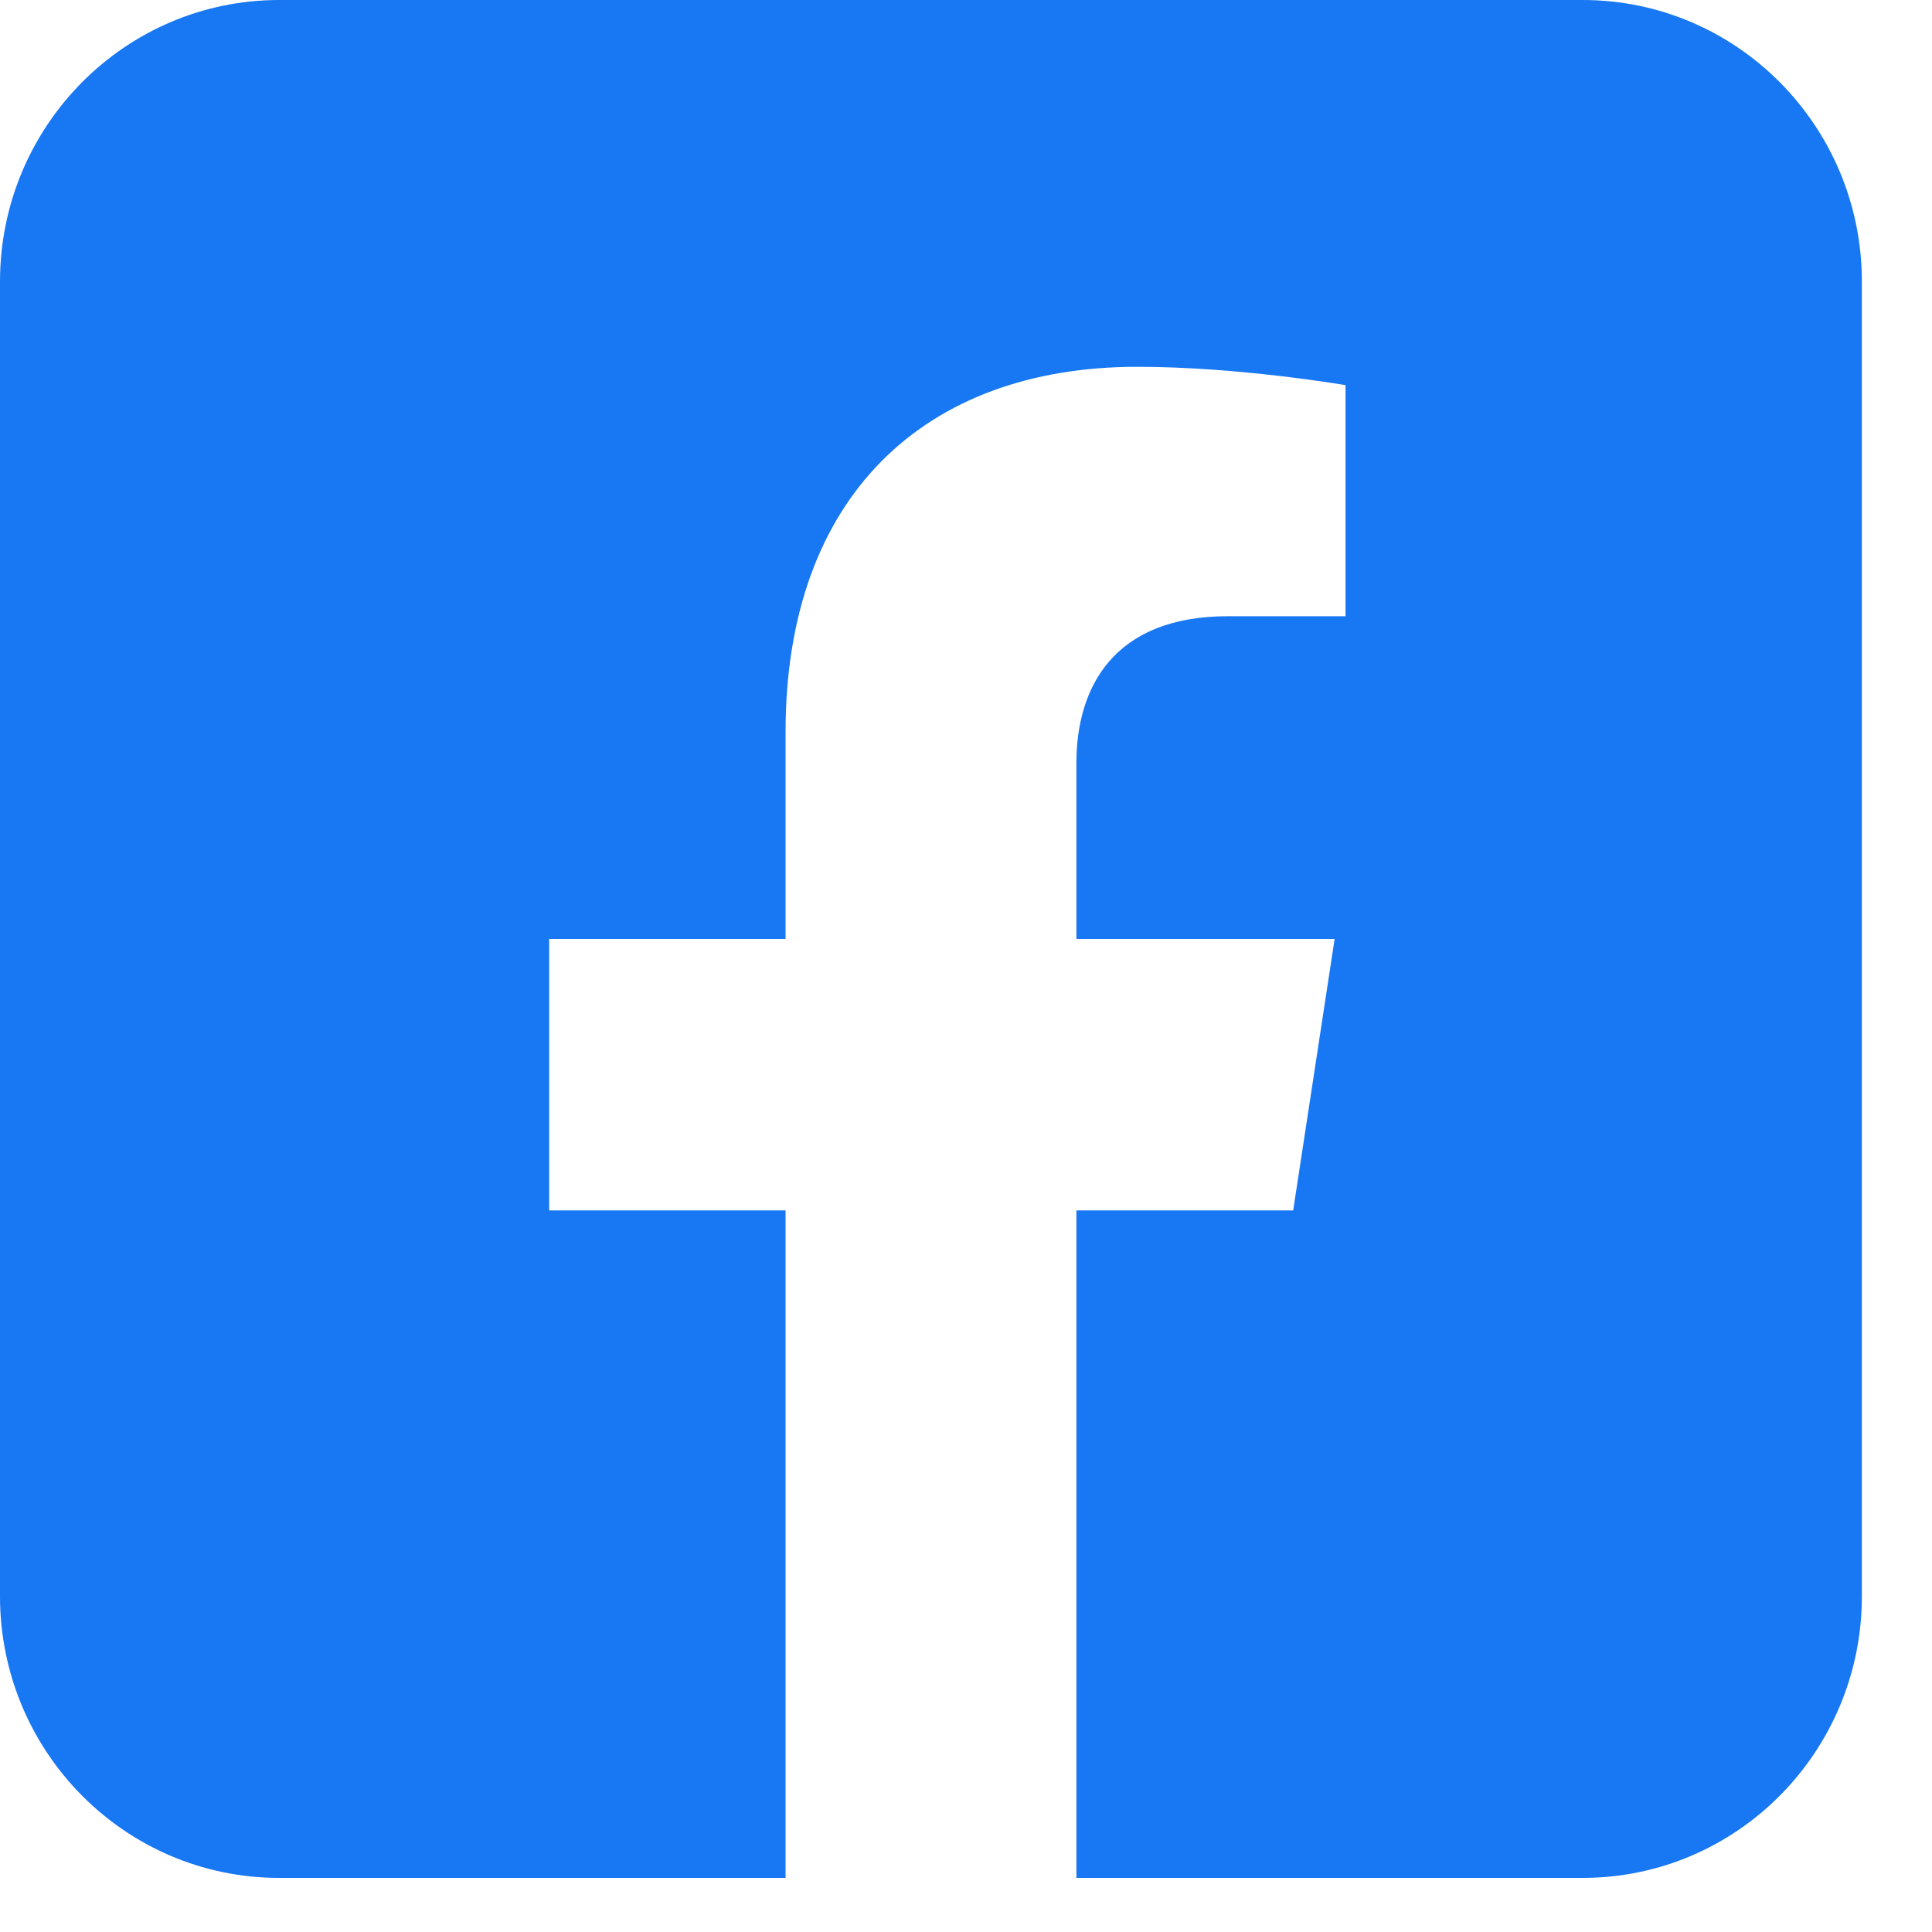 <svg width="20" height="20" viewBox="0 0 20 20" fill="none" xmlns="http://www.w3.org/2000/svg">
<path fill-rule="evenodd" clip-rule="evenodd" d="M2.891 0H16.383C17.98 0 19.274 1.306 19.274 2.916V16.524C19.274 18.134 17.98 19.44 16.383 19.44L11.143 19.44V12.53H13.387L13.816 9.72H11.143V7.897C11.143 7.13 11.516 6.379 12.713 6.379H13.929V3.987C13.929 3.987 12.826 3.797 11.772 3.797C9.57 3.797 8.132 5.141 8.132 7.578V9.72H5.685V12.53H8.132V19.44L2.891 19.44C1.294 19.44 0 18.134 0 16.524V2.916C0 1.306 1.294 0 2.891 0Z" fill="#1877F2"/>
</svg>
